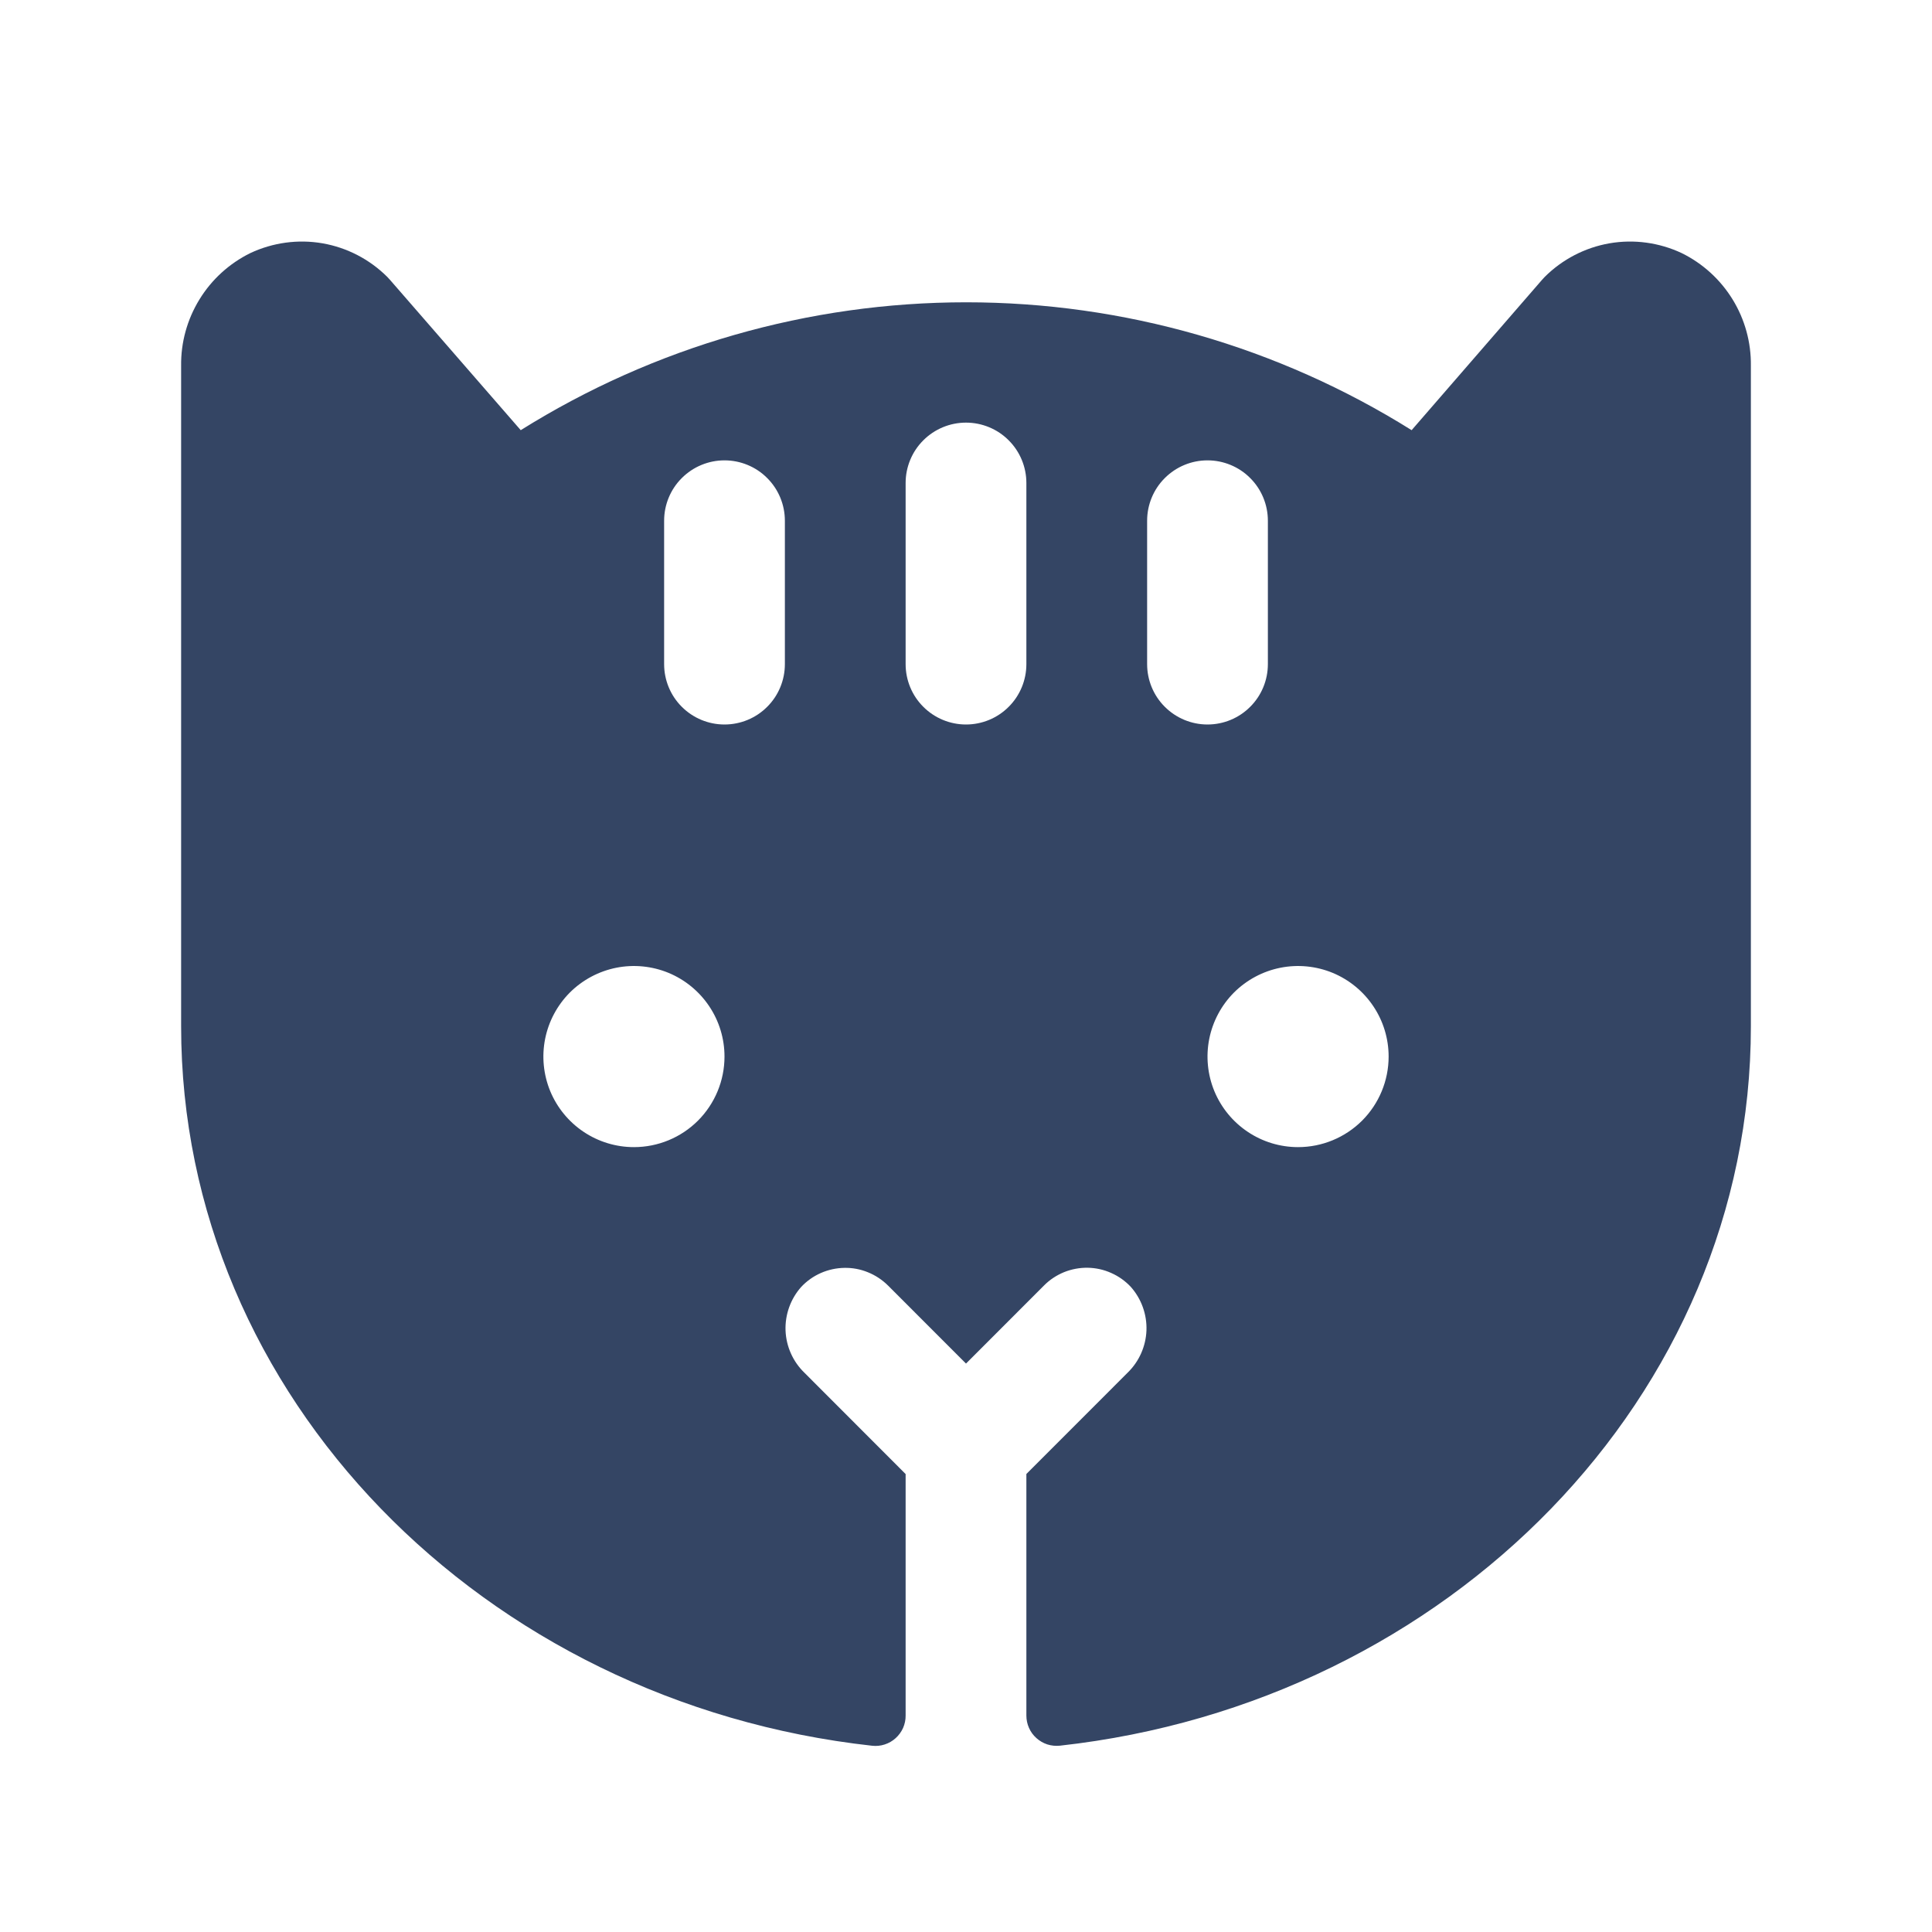 <svg width="32" height="32" viewBox="0 0 32 32" fill="none" xmlns="http://www.w3.org/2000/svg">
<path d="M27.854 4.192C27.481 4.017 27.064 3.96 26.658 4.03C26.252 4.101 25.878 4.295 25.586 4.586C25.569 4.604 25.554 4.62 25.539 4.637L23.381 7.125C21.169 5.741 18.613 5.007 16.003 5.007C13.394 5.007 10.837 5.741 8.625 7.125L6.461 4.637C6.446 4.62 6.431 4.604 6.414 4.586C6.122 4.295 5.748 4.101 5.342 4.03C4.937 3.96 4.519 4.017 4.146 4.192C3.799 4.363 3.506 4.629 3.304 4.959C3.101 5.289 2.995 5.67 3 6.057V17C3 23.125 8.008 28.204 14.445 28.915C14.515 28.923 14.586 28.916 14.653 28.894C14.721 28.872 14.782 28.837 14.835 28.789C14.887 28.742 14.929 28.684 14.958 28.62C14.986 28.555 15.001 28.485 15 28.415V24.415L13.323 22.736C13.133 22.552 13.021 22.301 13.011 22.036C13.002 21.771 13.095 21.513 13.271 21.315C13.363 21.217 13.473 21.139 13.596 21.085C13.719 21.031 13.851 21.002 13.985 21C14.119 20.997 14.252 21.022 14.376 21.073C14.5 21.123 14.613 21.198 14.708 21.292L16 22.585L17.293 21.291C17.387 21.196 17.5 21.122 17.624 21.071C17.748 21.021 17.882 20.996 18.015 20.998C18.149 21 18.282 21.029 18.404 21.084C18.527 21.138 18.637 21.216 18.729 21.314C18.905 21.512 18.998 21.77 18.989 22.035C18.979 22.299 18.868 22.55 18.678 22.735L17 24.414V28.414C17 28.484 17.014 28.554 17.043 28.619C17.071 28.683 17.113 28.741 17.166 28.788C17.218 28.835 17.28 28.871 17.347 28.893C17.414 28.914 17.485 28.921 17.555 28.914C23.993 28.202 29 23.125 29 17V6.057C29.005 5.67 28.9 5.289 28.697 4.959C28.494 4.629 28.202 4.363 27.854 4.192ZM10.5 19C10.204 19 9.913 18.912 9.667 18.747C9.42 18.582 9.228 18.348 9.114 18.074C9.001 17.8 8.971 17.498 9.029 17.207C9.087 16.916 9.23 16.649 9.439 16.439C9.649 16.23 9.917 16.087 10.207 16.029C10.498 15.971 10.8 16.001 11.074 16.114C11.348 16.228 11.582 16.42 11.747 16.667C11.912 16.913 12 17.203 12 17.5C12 17.898 11.842 18.279 11.561 18.561C11.28 18.842 10.898 19 10.5 19ZM13 11C13 11.265 12.895 11.52 12.707 11.707C12.52 11.895 12.265 12 12 12C11.735 12 11.481 11.895 11.293 11.707C11.105 11.52 11 11.265 11 11V8.625C11 8.36 11.105 8.105 11.293 7.918C11.481 7.73 11.735 7.625 12 7.625C12.265 7.625 12.52 7.73 12.707 7.918C12.895 8.105 13 8.36 13 8.625V11ZM17 11C17 11.265 16.895 11.52 16.707 11.707C16.52 11.895 16.265 12 16 12C15.735 12 15.481 11.895 15.293 11.707C15.105 11.52 15 11.265 15 11V8C15 7.735 15.105 7.48 15.293 7.293C15.481 7.105 15.735 7 16 7C16.265 7 16.52 7.105 16.707 7.293C16.895 7.48 17 7.735 17 8V11ZM19 11V8.625C19 8.36 19.105 8.105 19.293 7.918C19.481 7.73 19.735 7.625 20 7.625C20.265 7.625 20.52 7.73 20.707 7.918C20.895 8.105 21 8.36 21 8.625V11C21 11.265 20.895 11.52 20.707 11.707C20.52 11.895 20.265 12 20 12C19.735 12 19.481 11.895 19.293 11.707C19.105 11.52 19 11.265 19 11ZM21.5 19C21.203 19 20.913 18.912 20.667 18.747C20.42 18.582 20.228 18.348 20.114 18.074C20.001 17.8 19.971 17.498 20.029 17.207C20.087 16.916 20.23 16.649 20.439 16.439C20.649 16.23 20.916 16.087 21.207 16.029C21.498 15.971 21.8 16.001 22.074 16.114C22.348 16.228 22.582 16.42 22.747 16.667C22.912 16.913 23 17.203 23 17.5C23 17.898 22.842 18.279 22.561 18.561C22.279 18.842 21.898 19 21.5 19Z" fill="#344564"/>
</svg>
